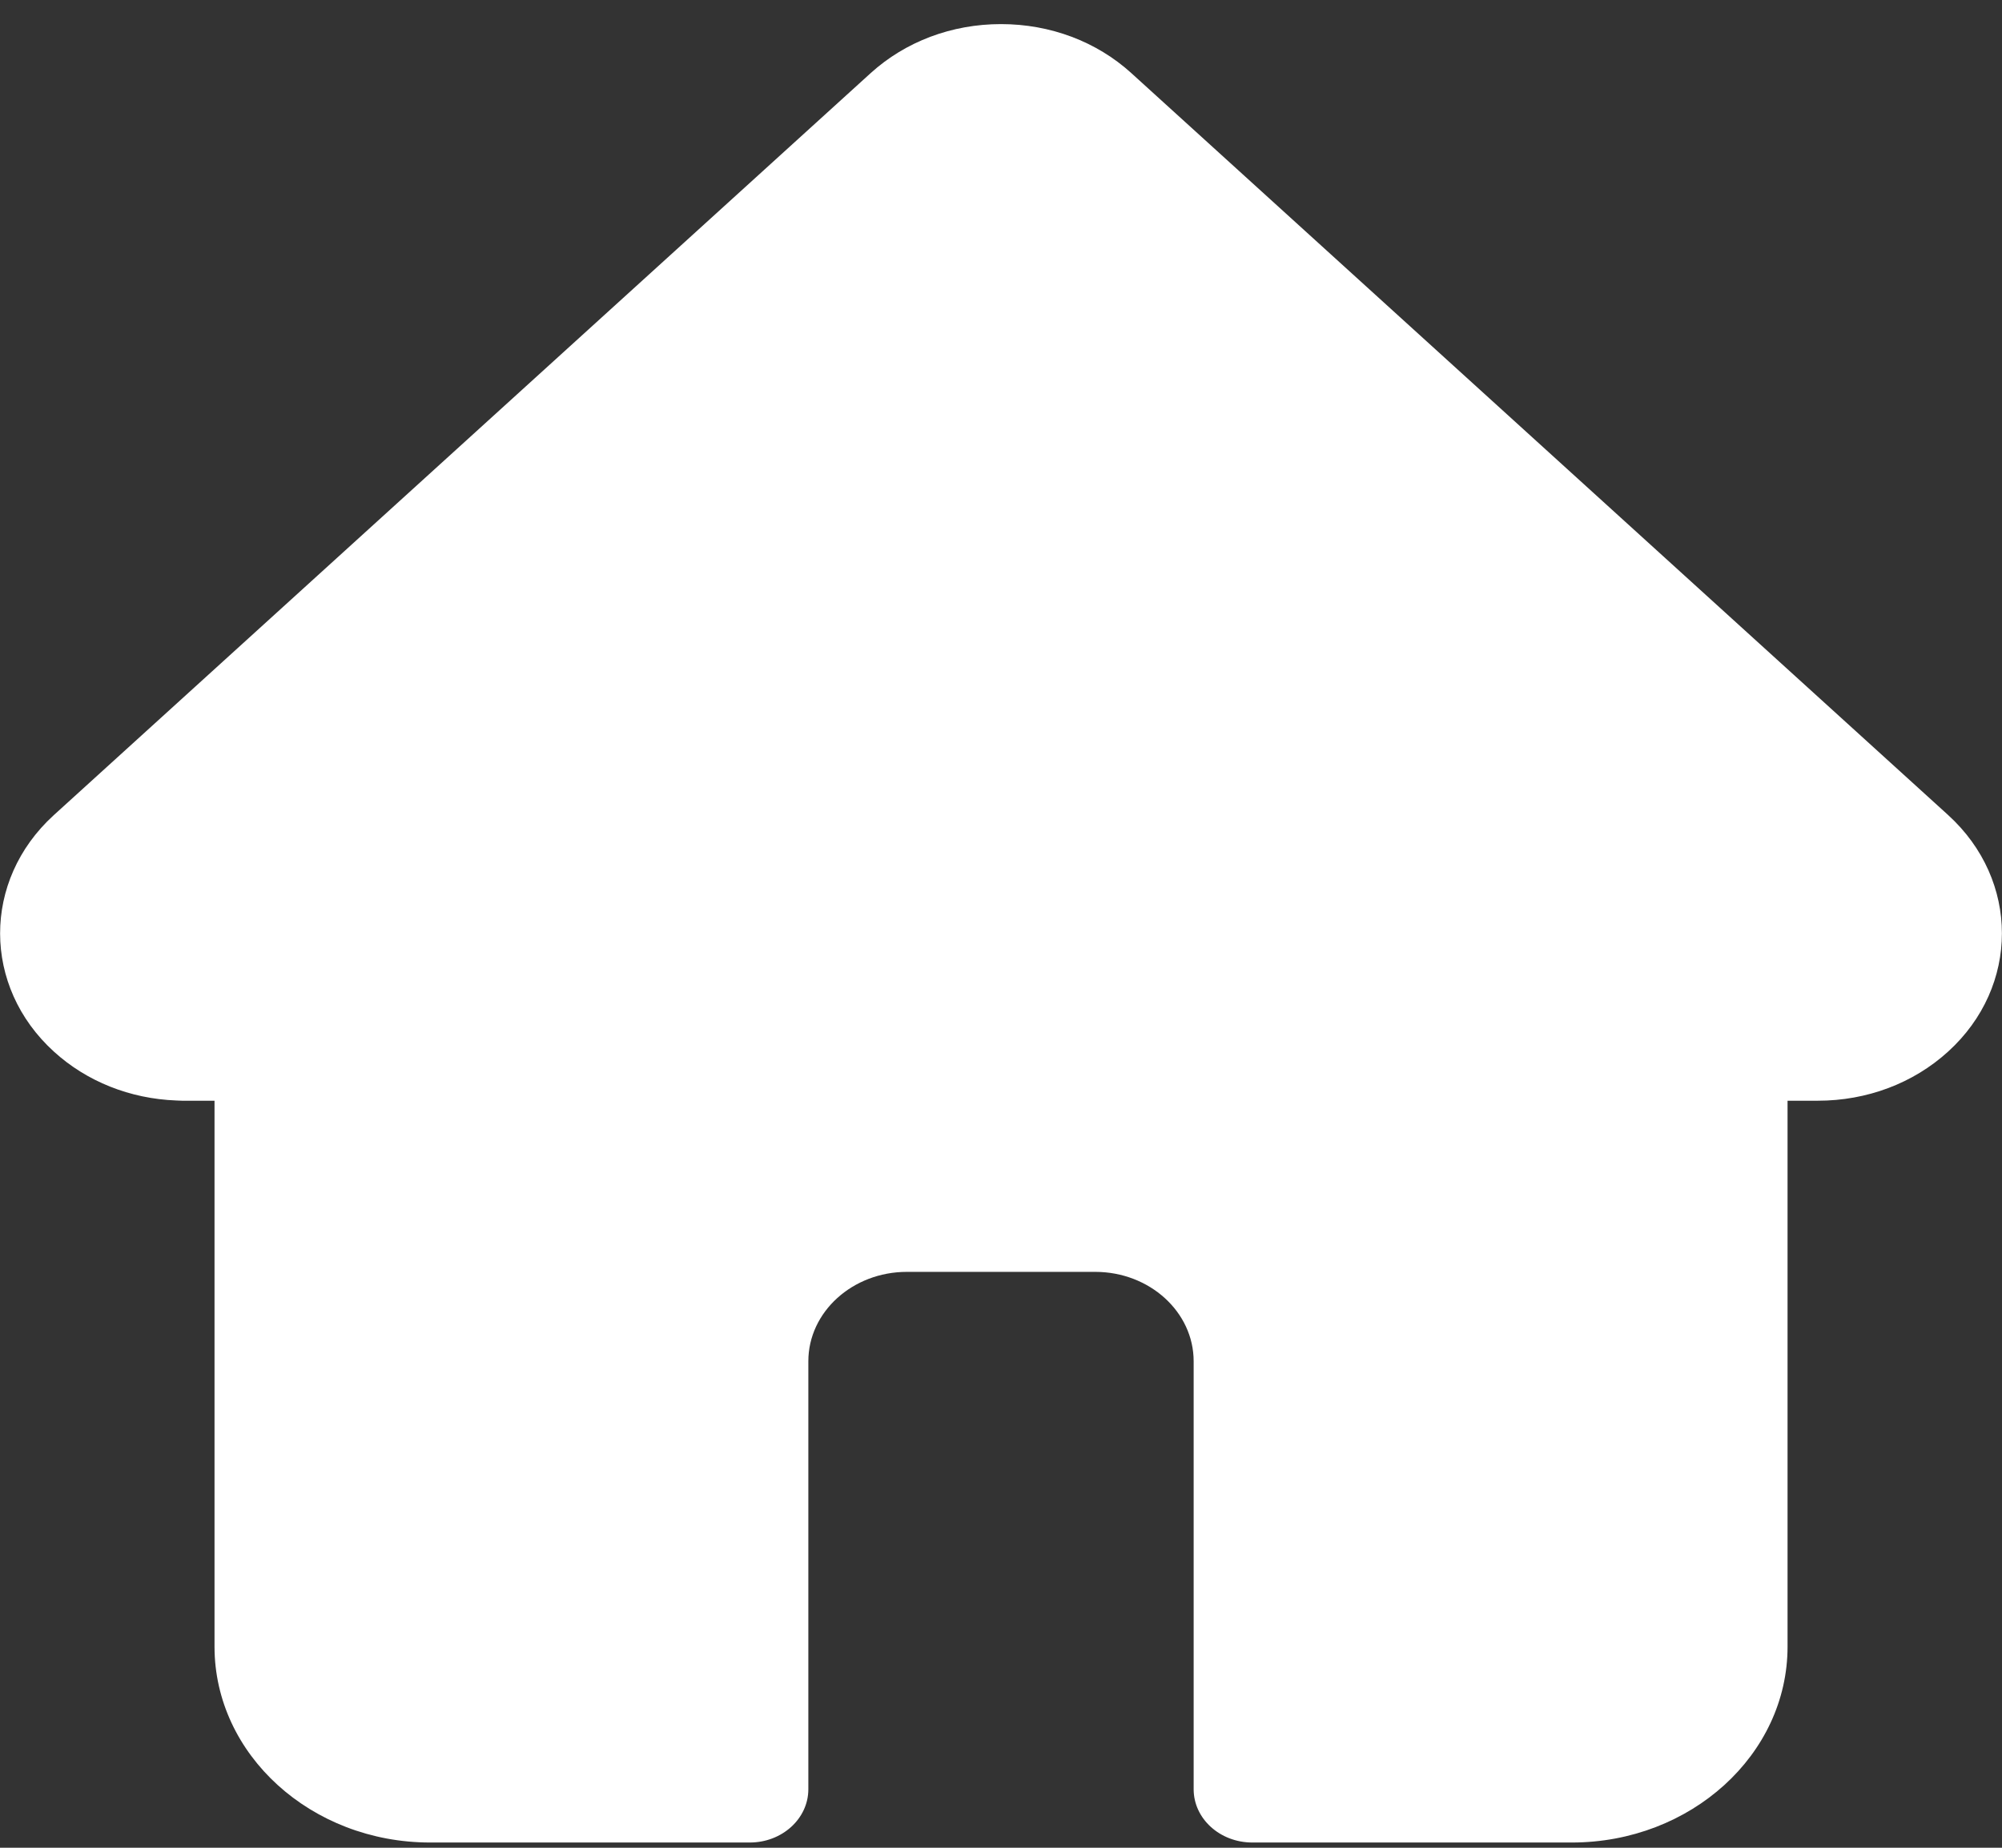 <svg width="26" height="24" viewBox="0 0 26 24" fill="none" xmlns="http://www.w3.org/2000/svg">
<rect x="0" y="0" width="26" height="24" fill="#333333" stroke="none"/>
<path d="M25.3 10.586C25.3 10.586 25.299 10.585 25.299 10.585L14.693 0.95C14.241 0.539 13.639 0.313 13 0.313C12.361 0.313 11.76 0.539 11.307 0.95L0.707 10.58C0.704 10.583 0.7 10.586 0.696 10.59C-0.232 11.438 -0.23 12.814 0.701 13.66C1.126 14.047 1.688 14.271 2.289 14.294C2.314 14.296 2.338 14.297 2.363 14.297H2.786V21.388C2.786 22.791 4.042 23.932 5.587 23.932H9.737C10.157 23.932 10.498 23.622 10.498 23.24V17.681C10.498 17.041 11.072 16.52 11.777 16.52H14.224C14.929 16.52 15.502 17.041 15.502 17.681V23.24C15.502 23.622 15.843 23.932 16.264 23.932H20.413C21.958 23.932 23.215 22.791 23.215 21.388V14.297H23.607C24.246 14.297 24.847 14.071 25.299 13.66C26.232 12.813 26.232 11.434 25.3 10.586Z" fill="white"/>
</svg>
